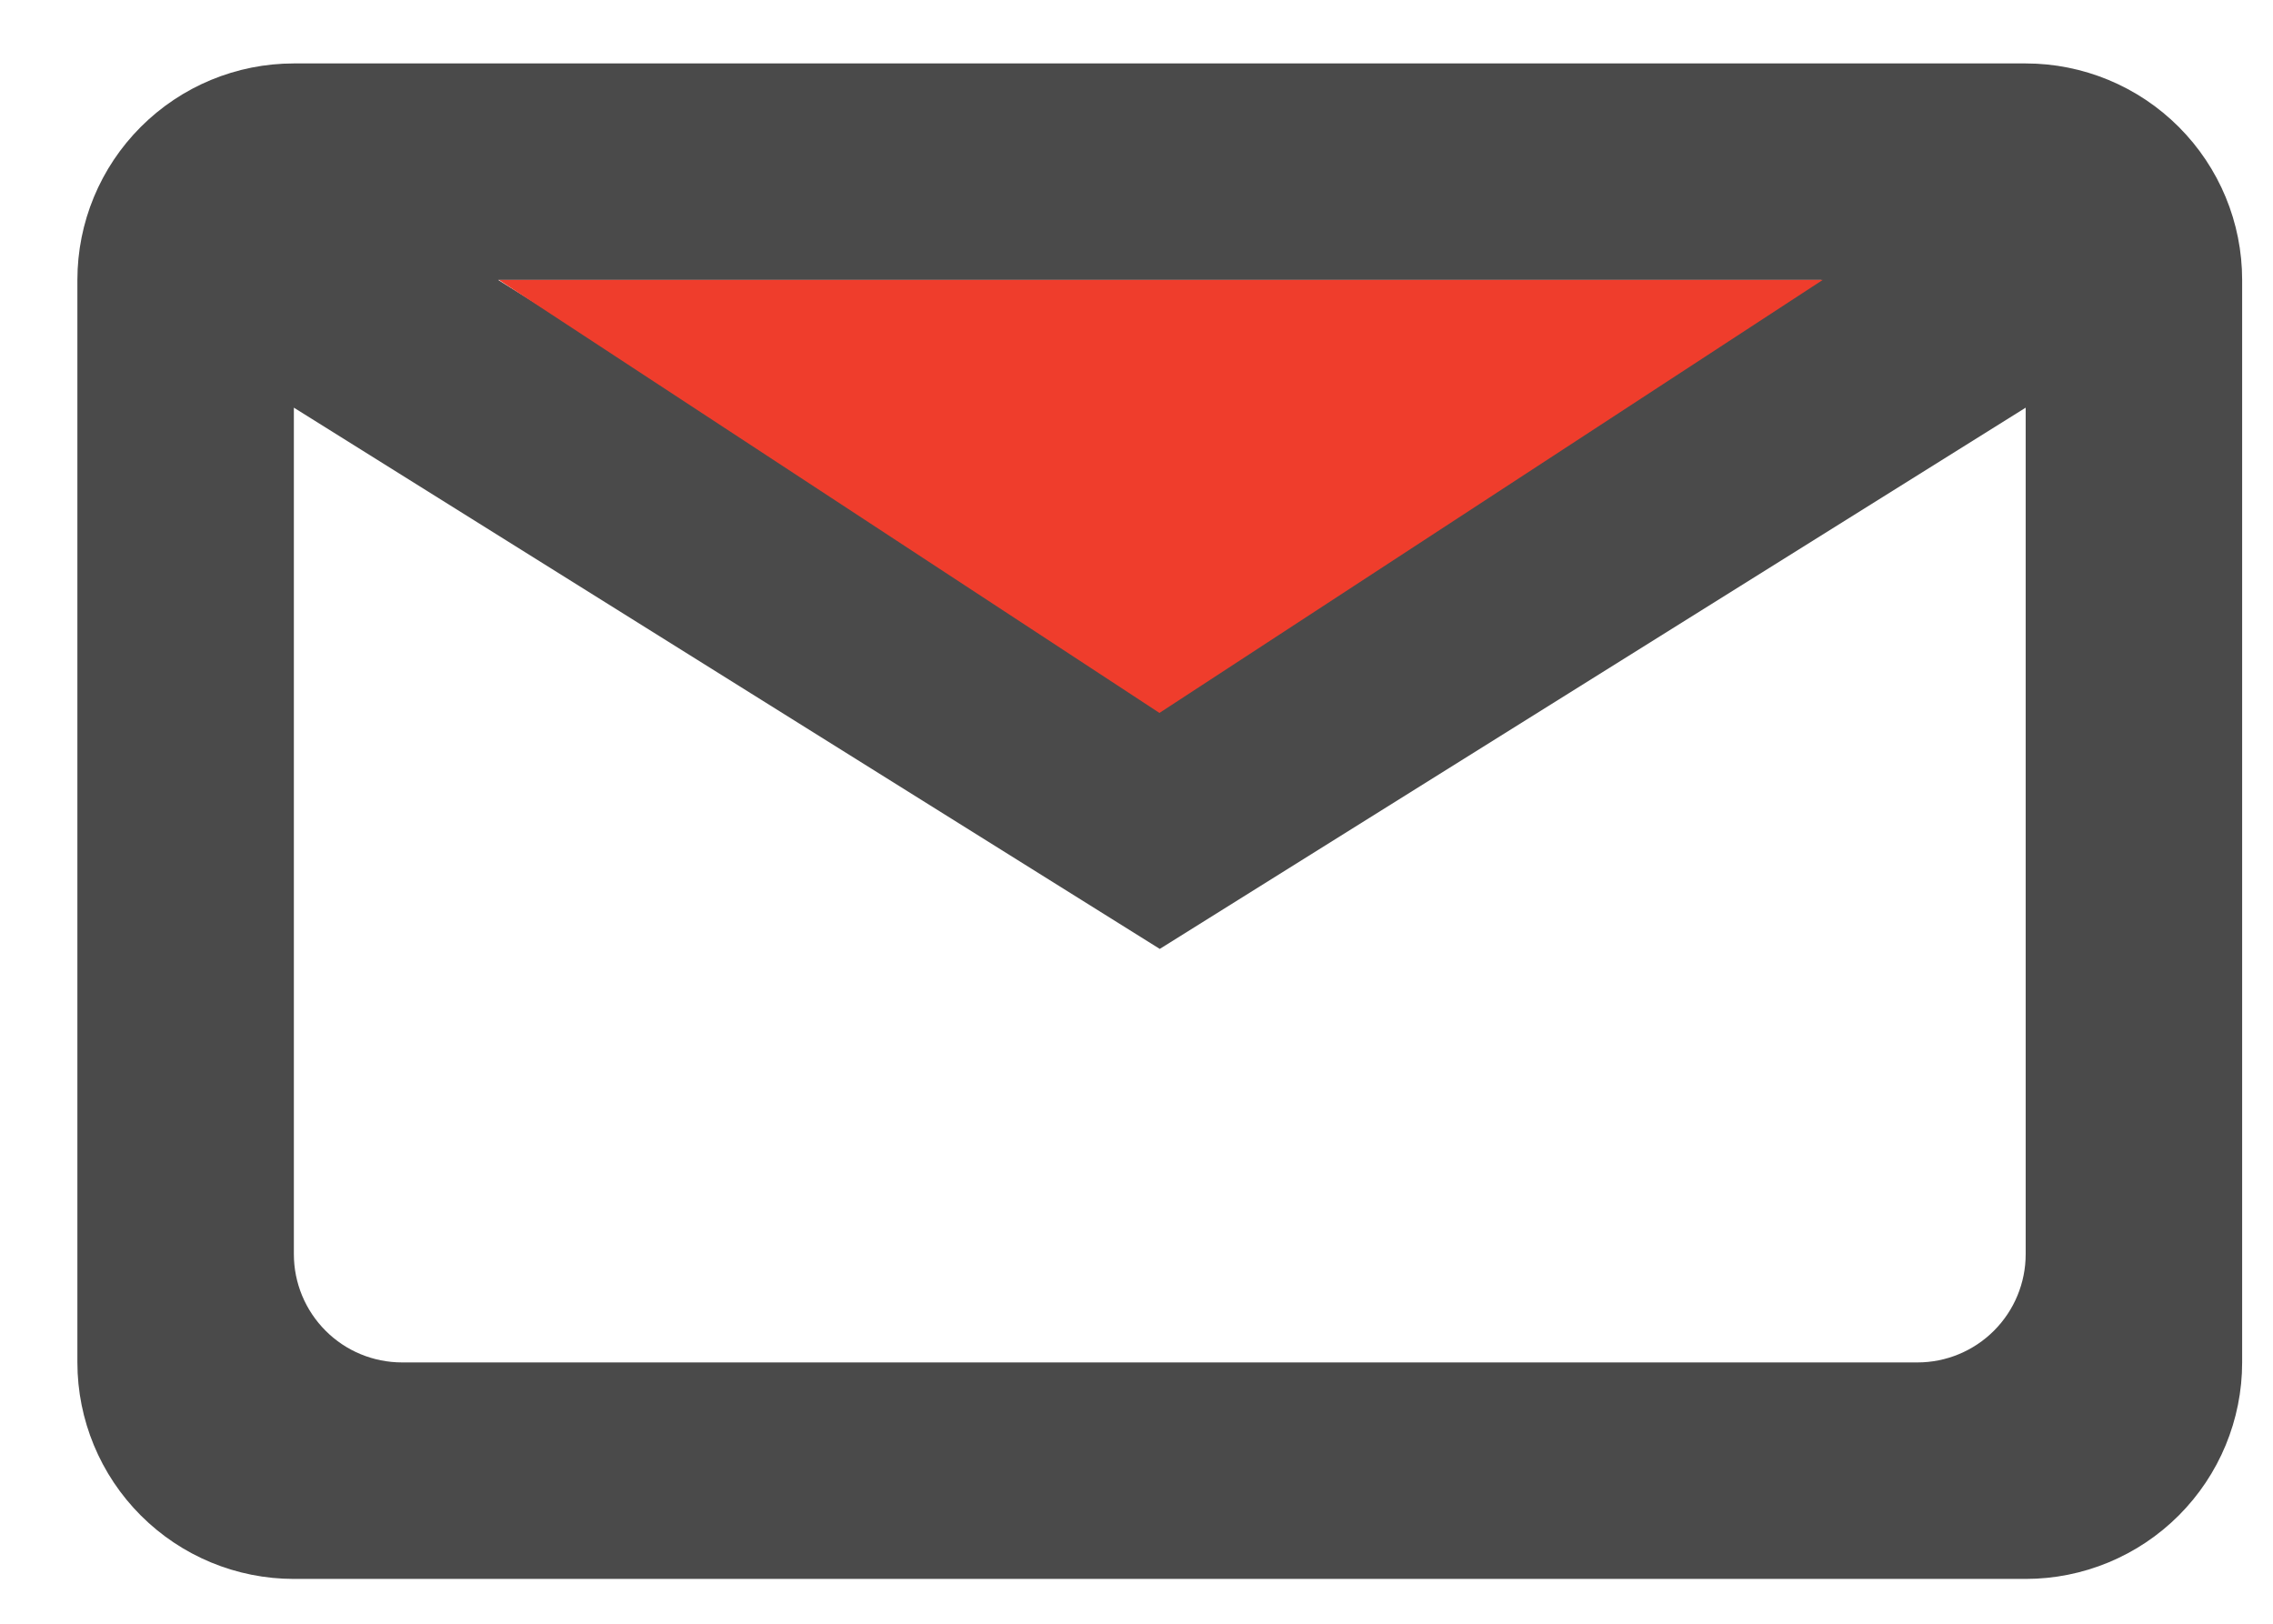 <svg width="21" height="15" viewBox="0 0 21 15" fill="none" xmlns="http://www.w3.org/2000/svg">
<path opacity="0.8" fill-rule="evenodd" clip-rule="evenodd" d="M0.715 2.586C0.715 2.055 0.926 1.547 1.301 1.172C1.676 0.797 2.184 0.586 2.715 0.586H18.715C19.245 0.586 19.754 0.797 20.129 1.172C20.504 1.547 20.715 2.055 20.715 2.586V12.586C20.715 13.116 20.504 13.625 20.129 14C19.754 14.375 19.245 14.586 18.715 14.586H2.715C2.184 14.586 1.676 14.375 1.301 14C0.926 13.625 0.715 13.116 0.715 12.586V2.586ZM2.715 3.766V11.586C2.715 11.851 2.82 12.105 3.008 12.293C3.195 12.481 3.45 12.586 3.715 12.586H17.715C17.98 12.586 18.234 12.481 18.422 12.293C18.61 12.105 18.715 11.851 18.715 11.586V7.586V3.766L10.715 8.766L2.715 3.766ZM16.828 2.586H4.602L10.715 6.406L16.828 2.586Z" fill="#1D1D1D"/>
<path d="M10.712 6.586L4.609 2.586L16.84 2.586L10.712 6.586Z" fill="#EF3D2C"/>
</svg>
